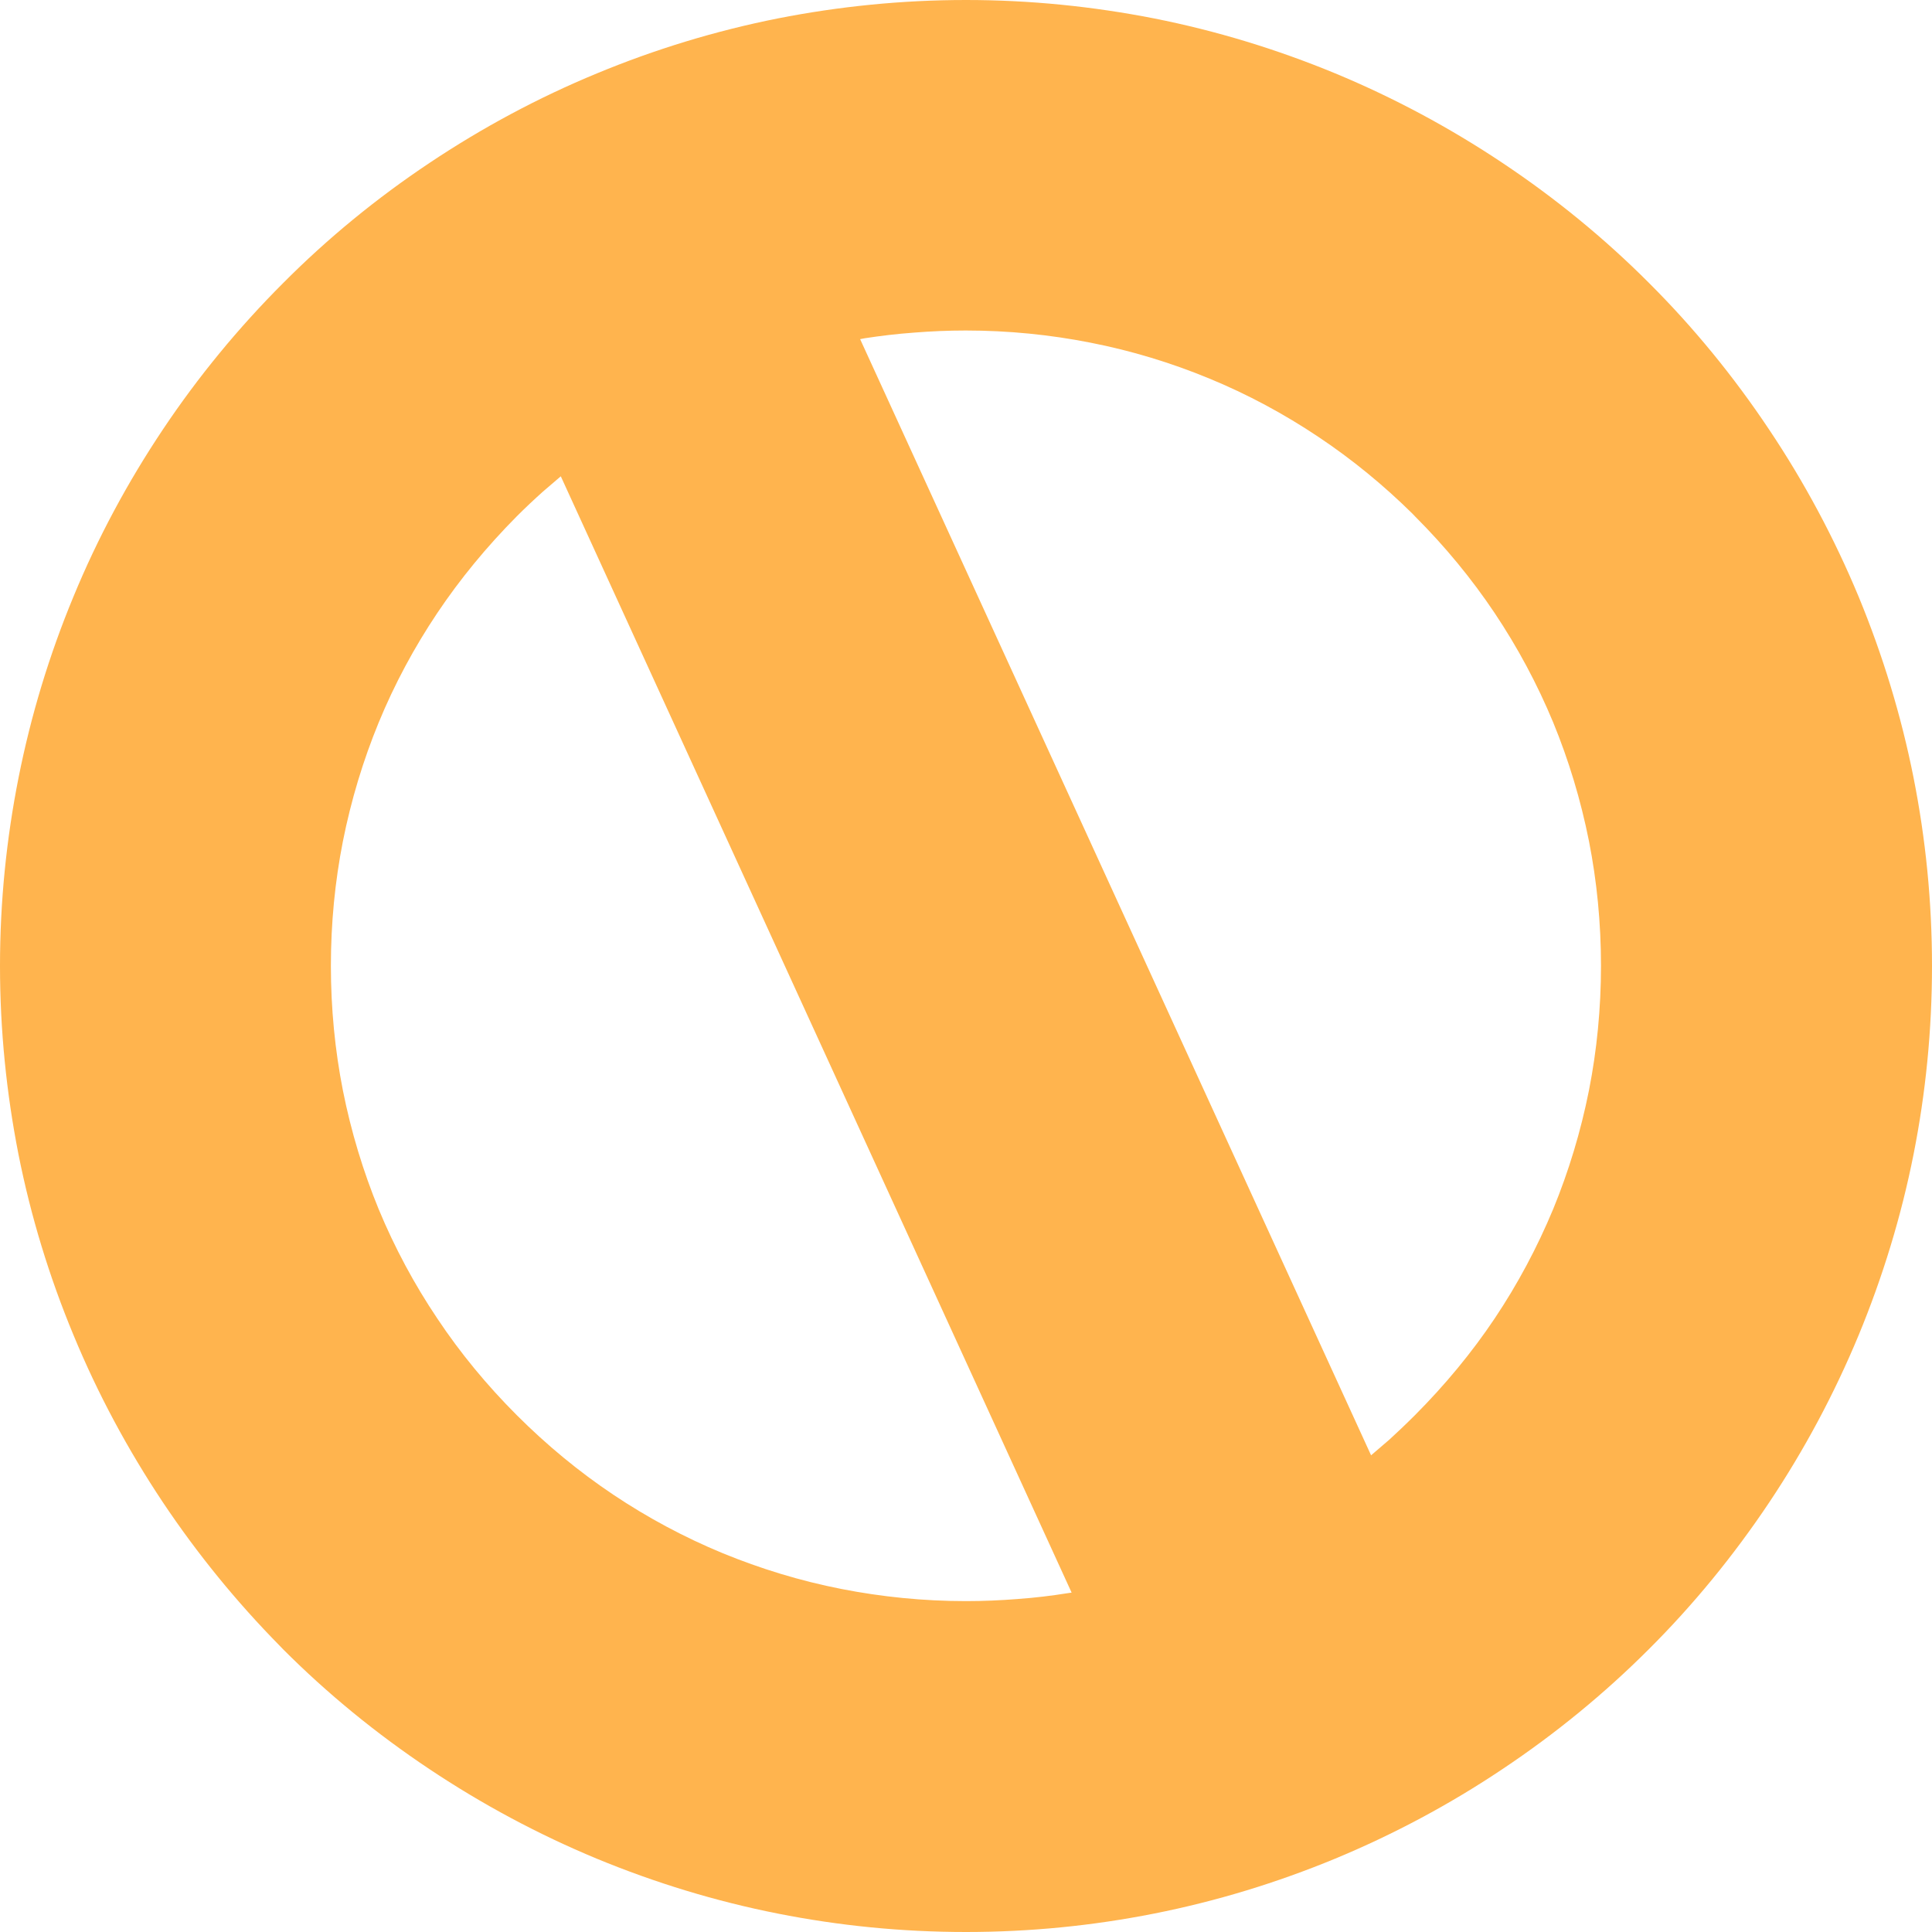 <svg width="15" height="15" viewBox="0 0 15 15" fill="none" xmlns="http://www.w3.org/2000/svg">
<g clip-path="url(#clip0_282_834)">
<path d="M7.5 0C7.998 0 8.486 0.05 8.96 0.143C9.445 0.239 9.915 0.383 10.365 0.569C10.823 0.759 11.258 0.993 11.664 1.264C12.078 1.54 12.46 1.853 12.803 2.197C13.147 2.54 13.46 2.922 13.736 3.336C14.008 3.742 14.241 4.177 14.431 4.634C14.617 5.085 14.761 5.555 14.857 6.039C14.951 6.513 15 7.001 15 7.5C15 7.998 14.951 8.487 14.857 8.961C14.761 9.445 14.617 9.915 14.431 10.365C14.241 10.823 14.008 11.258 13.736 11.665C13.46 12.078 13.147 12.46 12.803 12.803C12.459 13.147 12.078 13.46 11.664 13.736C11.258 14.008 10.823 14.241 10.365 14.431C9.915 14.617 9.445 14.761 8.96 14.857C8.486 14.951 7.998 15 7.5 15C7.001 15 6.513 14.951 6.039 14.857C5.554 14.761 5.084 14.617 4.634 14.431C4.176 14.241 3.741 14.007 3.335 13.736C2.921 13.46 2.539 13.147 2.196 12.803L2.173 12.779C1.837 12.438 1.532 12.064 1.264 11.663C0.993 11.256 0.759 10.822 0.57 10.364C0.383 9.914 0.239 9.444 0.143 8.96C0.05 8.486 0 7.997 0 7.499C0 7 0.05 6.512 0.144 6.038C0.24 5.554 0.383 5.084 0.57 4.633C0.758 4.177 0.992 3.742 1.265 3.334C1.539 2.924 1.852 2.544 2.198 2.198C2.541 1.853 2.922 1.54 3.336 1.264C3.742 0.993 4.176 0.759 4.634 0.57C5.082 0.384 5.552 0.24 6.039 0.143C6.512 0.05 7.001 0 7.5 0ZM6.678 2.633L10.645 11.299L10.786 11.178C10.843 11.126 10.911 11.062 10.987 10.986C11.219 10.753 11.427 10.502 11.605 10.236C11.783 9.97 11.935 9.685 12.059 9.387C12.179 9.095 12.273 8.786 12.337 8.464C12.398 8.154 12.43 7.83 12.43 7.498C12.43 7.165 12.398 6.842 12.337 6.532C12.273 6.21 12.179 5.901 12.059 5.609C11.935 5.31 11.782 5.025 11.604 4.759C11.426 4.493 11.219 4.242 10.987 4.01L10.966 3.988C10.742 3.767 10.497 3.566 10.236 3.392C9.97 3.214 9.686 3.061 9.387 2.938C9.096 2.818 8.787 2.723 8.464 2.66C8.154 2.599 7.831 2.566 7.498 2.566C7.361 2.566 7.228 2.572 7.102 2.582C6.962 2.592 6.833 2.608 6.715 2.626L6.678 2.633ZM8.32 12.365L4.354 3.698L4.214 3.818C4.148 3.877 4.08 3.941 4.011 4.01C3.78 4.243 3.572 4.495 3.394 4.761C3.216 5.027 3.063 5.311 2.94 5.61C2.82 5.902 2.726 6.211 2.662 6.533C2.601 6.843 2.569 7.166 2.569 7.499C2.569 7.831 2.601 8.155 2.662 8.465C2.726 8.787 2.82 9.096 2.94 9.388C3.064 9.687 3.217 9.972 3.396 10.238C3.573 10.504 3.78 10.755 4.012 10.987C4.245 11.22 4.496 11.427 4.762 11.605C5.028 11.783 5.313 11.936 5.611 12.059C5.903 12.179 6.212 12.274 6.534 12.337C6.845 12.398 7.168 12.431 7.5 12.431C7.638 12.431 7.77 12.425 7.897 12.415C8.037 12.405 8.167 12.389 8.285 12.37L8.32 12.365Z" fill="#FFB44E"/>
</g>
<defs>
<clipPath id="clip0_282_834">
<rect width="15" height="15" fill="white"/>
</clipPath>
</defs>
</svg>
